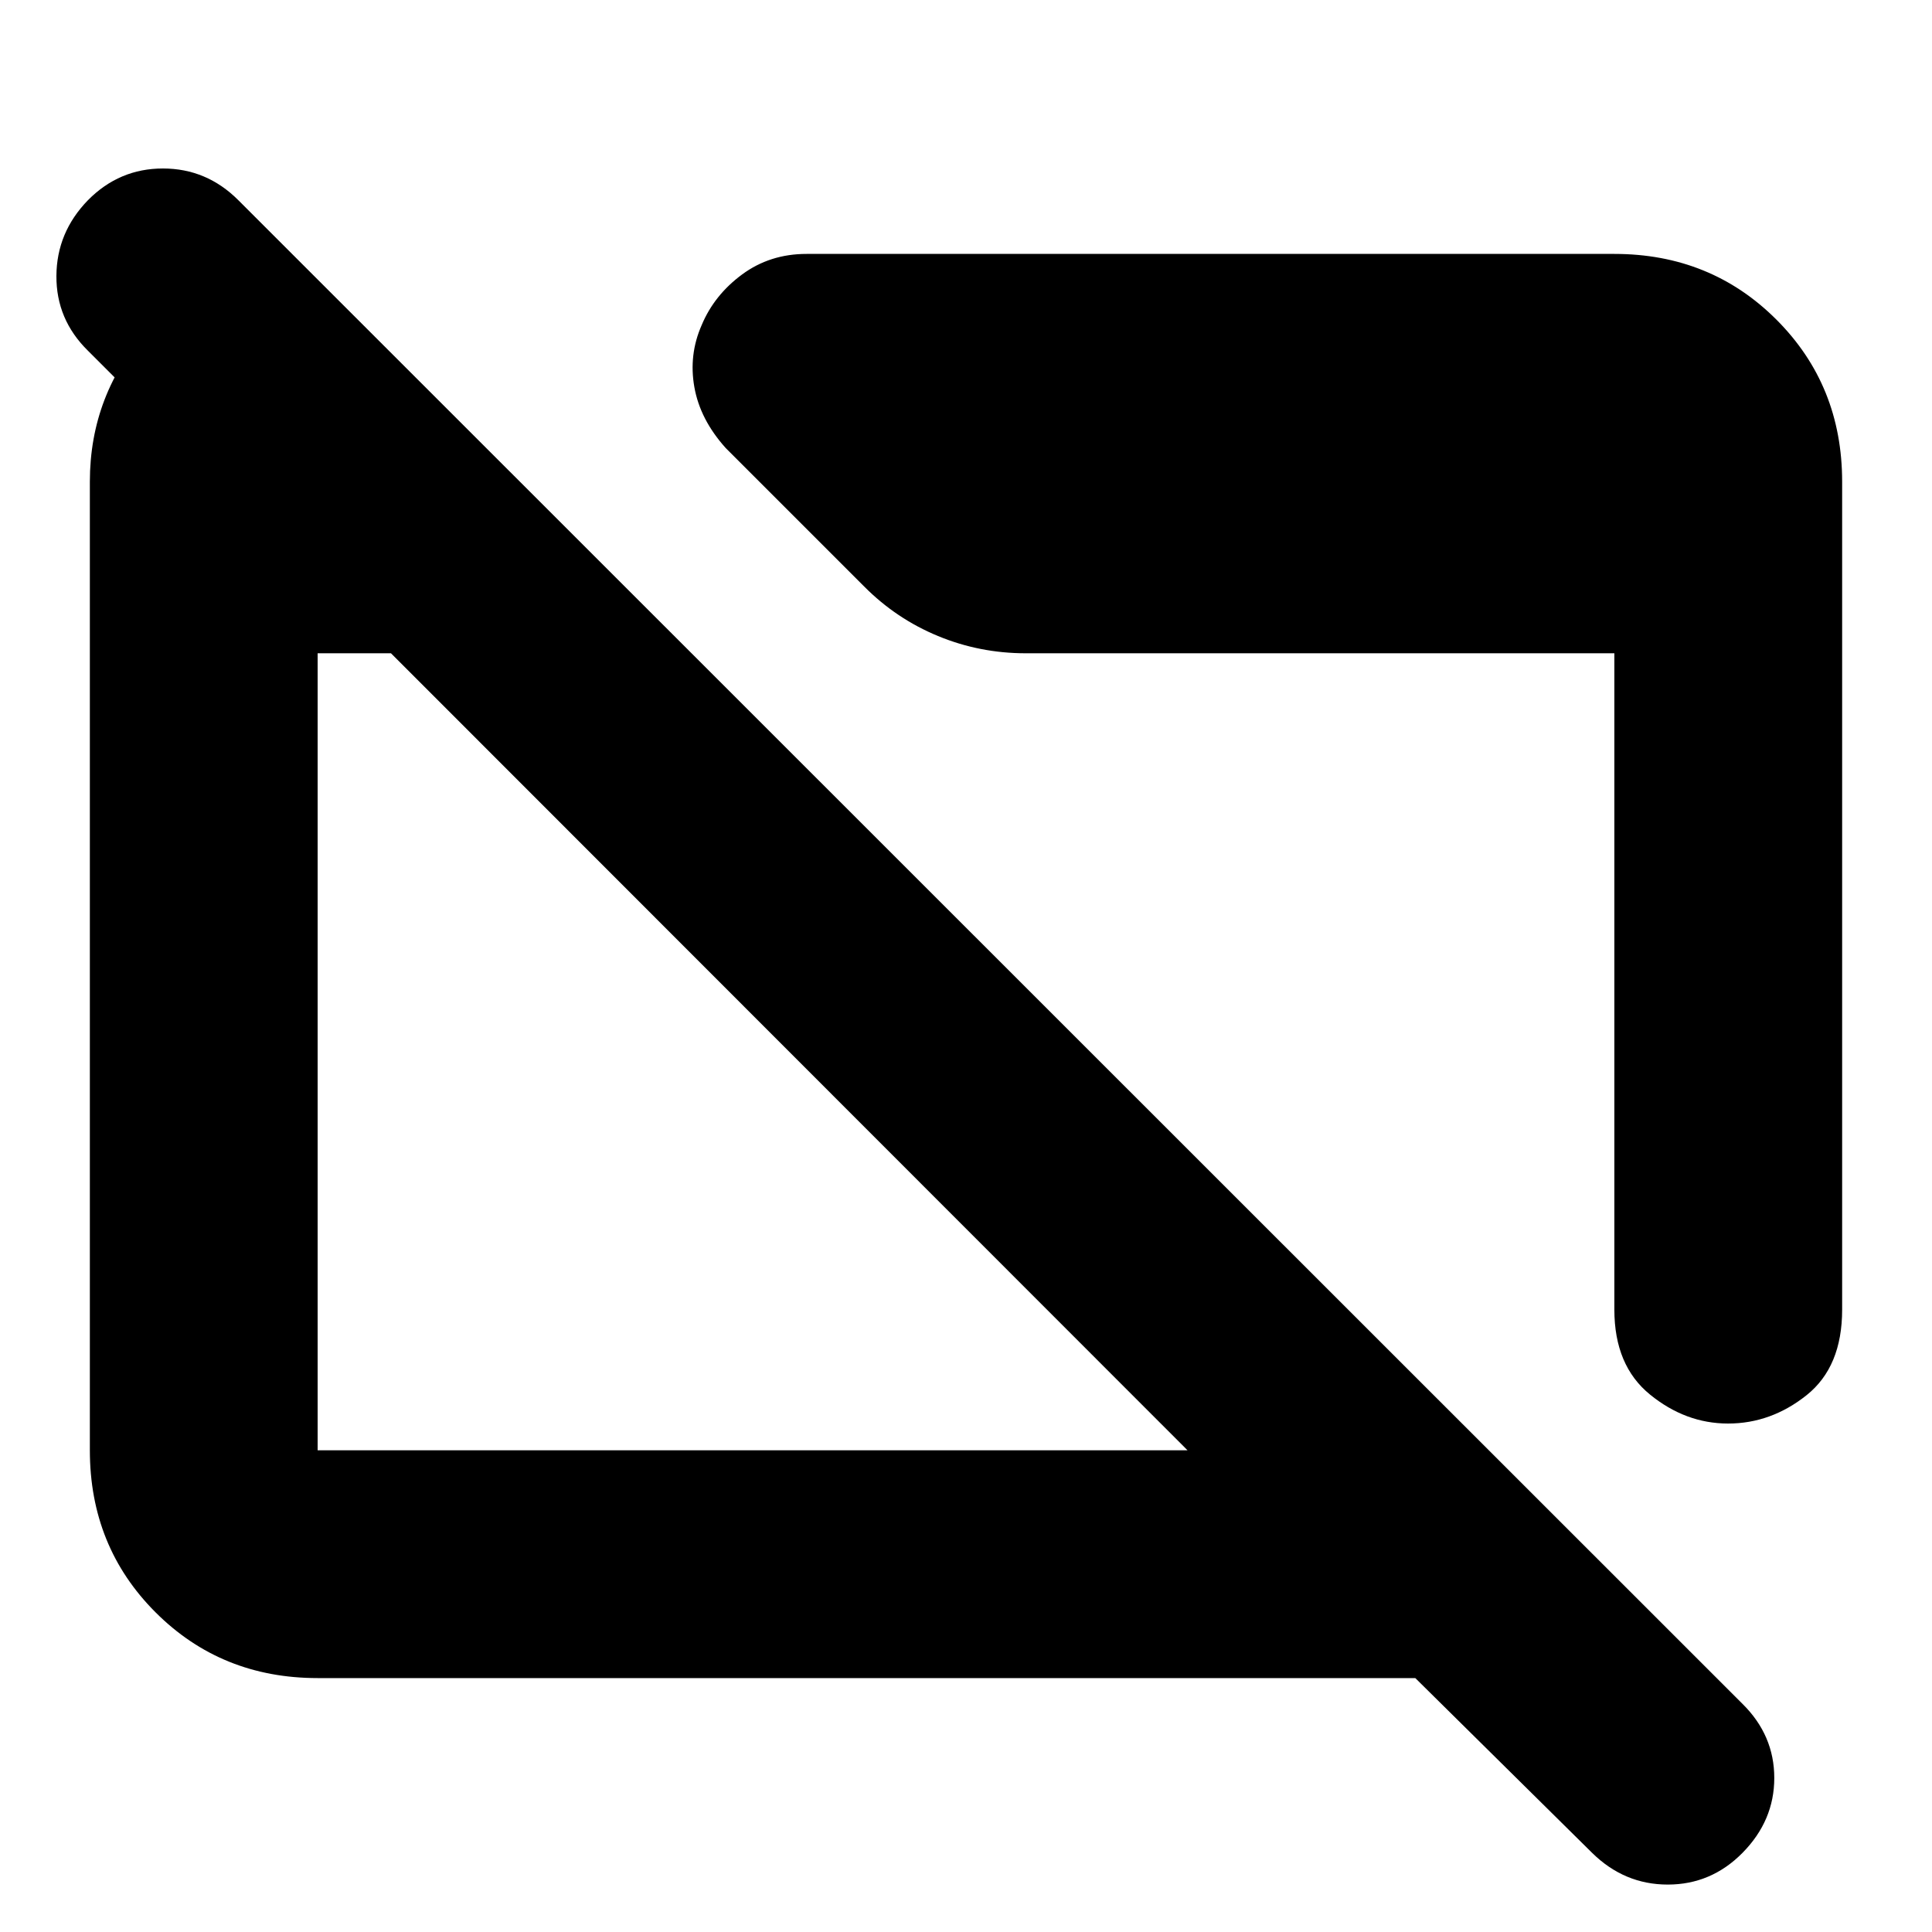 <svg xmlns="http://www.w3.org/2000/svg" height="24" viewBox="0 -960 960 960" width="24"><path d="M157.83-126.17q-47.87 0-80.53-32.66-32.65-32.65-32.65-80.52v-481.3q0-43.44 29.12-75.87 29.12-32.44 72.08-36.59v149.52L43.67-785.76q-15.76-15.5-15.64-37.13.12-21.63 15.67-37.63 15.55-15.76 37.26-15.76 21.71 0 37.47 15.76l747.44 747.19q15.76 15.58 15.76 36.79t-15.79 37.21q-15.55 15.76-37.14 15.76t-37.59-15.76l-87.85-86.84H157.83Zm0-113.18h432.26L194.28-635.39h-36.45v396.04Zm757.52-481.3v411.41q0 28.41-17.67 42.5t-39.01 14.09q-21.1 0-38.8-14.41-17.7-14.41-17.7-42.18v-326.15H509.7q-22.87 0-43.6-8.57-20.74-8.56-36.66-24.58l-68.83-68.83q-12.73-14.15-15.58-30.25-2.86-16.1 3.62-30.81 6.24-14.96 20.08-25.18 13.84-10.22 32.03-10.22h401.41q47.87 0 80.53 32.66 32.65 32.65 32.65 80.52Z"/></svg>